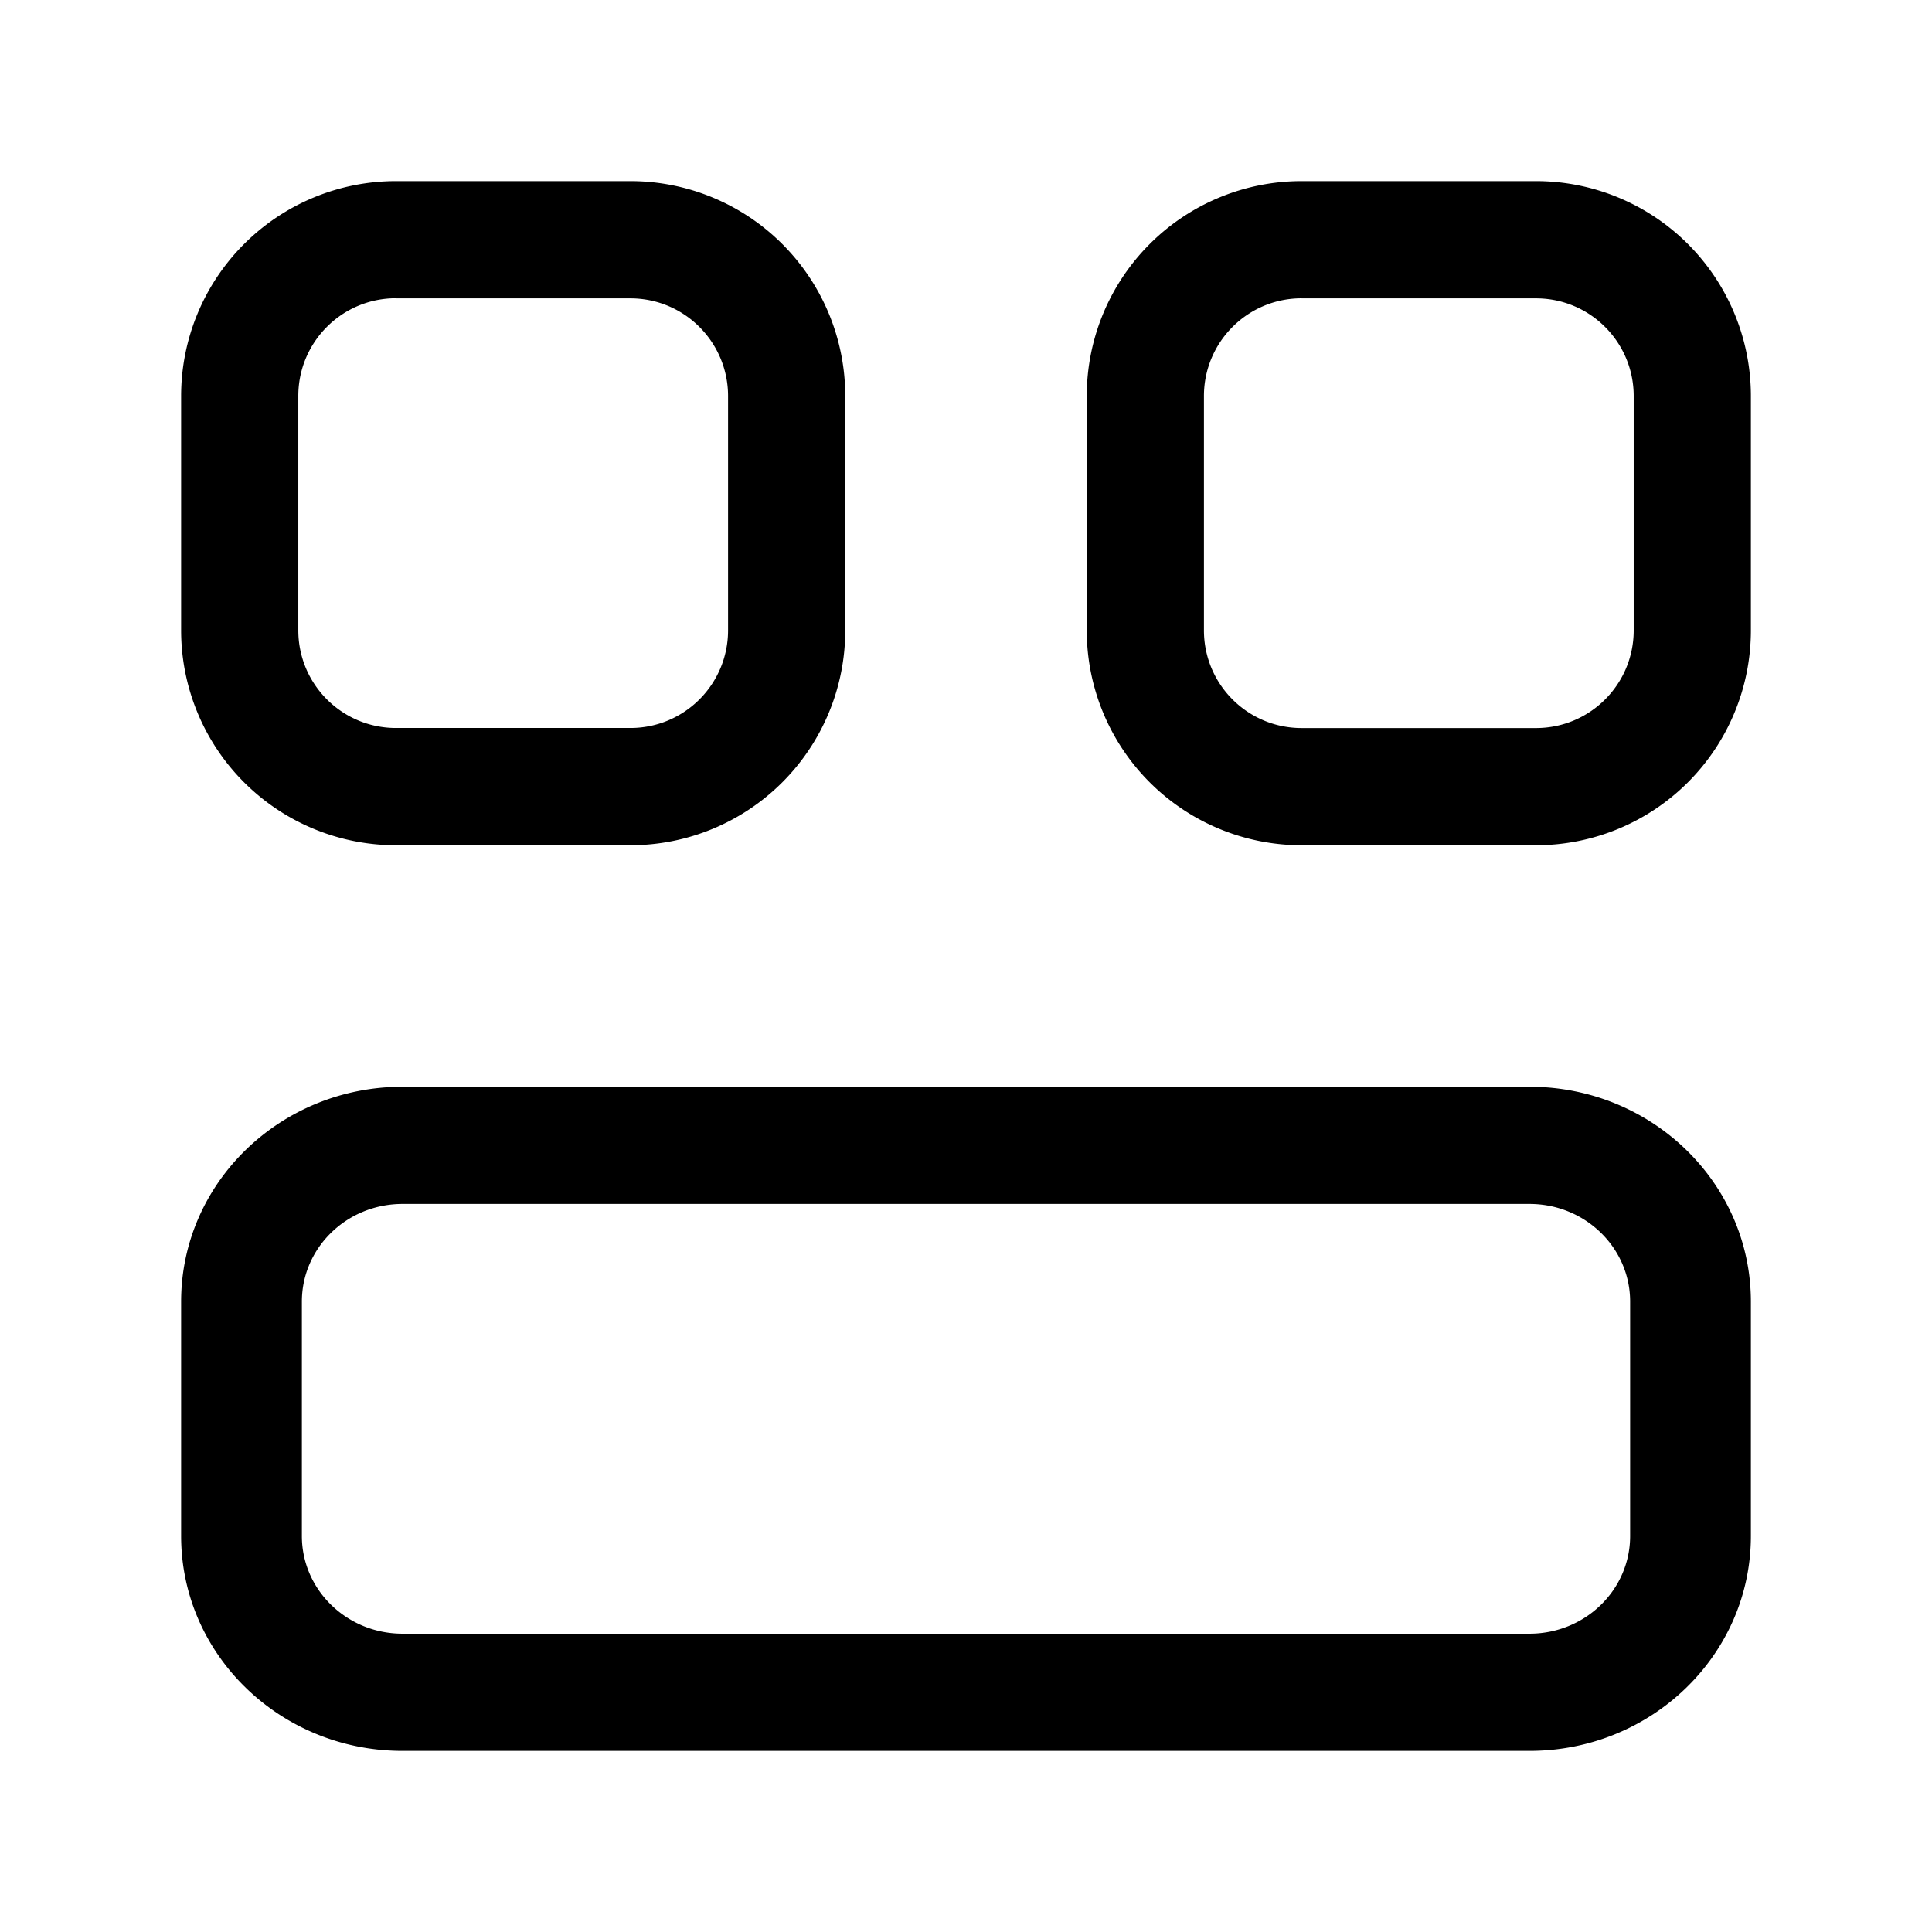 <svg xmlns="http://www.w3.org/2000/svg" width="32" height="32" fill="none"><path fill="#000" fill-rule="evenodd" d="M3 6.559A3.559 3.559 0 0 1 6.559 3h3.882A3.559 3.559 0 0 1 14 6.559v3.882A3.559 3.559 0 0 1 10.441 14H6.56A3.559 3.559 0 0 1 3 10.441V6.56ZM6.559 4.94c-.894 0-1.618.724-1.618 1.618v3.882c0 .894.724 1.618 1.618 1.618h3.882c.894 0 1.618-.724 1.618-1.618V6.56c0-.894-.724-1.618-1.618-1.618H6.56ZM18 6.559A3.559 3.559 0 0 1 21.559 3h3.882A3.559 3.559 0 0 1 29 6.559v3.882A3.559 3.559 0 0 1 25.441 14H21.56A3.559 3.559 0 0 1 18 10.441V6.56Zm3.559-1.618c-.894 0-1.618.724-1.618 1.618v3.882c0 .894.724 1.618 1.618 1.618h3.882c.894 0 1.618-.724 1.618-1.618V6.56c0-.894-.724-1.618-1.618-1.618H21.56ZM6.667 18C4.642 18 3 19.593 3 21.559v3.882C3 27.407 4.642 29 6.667 29h18.666C27.358 29 29 27.407 29 25.441V21.56C29 19.593 27.358 18 25.333 18H6.667ZM5 21.559c0-.894.746-1.618 1.667-1.618h18.666c.92 0 1.667.724 1.667 1.618v3.882c0 .894-.746 1.618-1.667 1.618H6.667c-.92 0-1.667-.724-1.667-1.618V21.56Z" clip-rule="evenodd"/></svg>